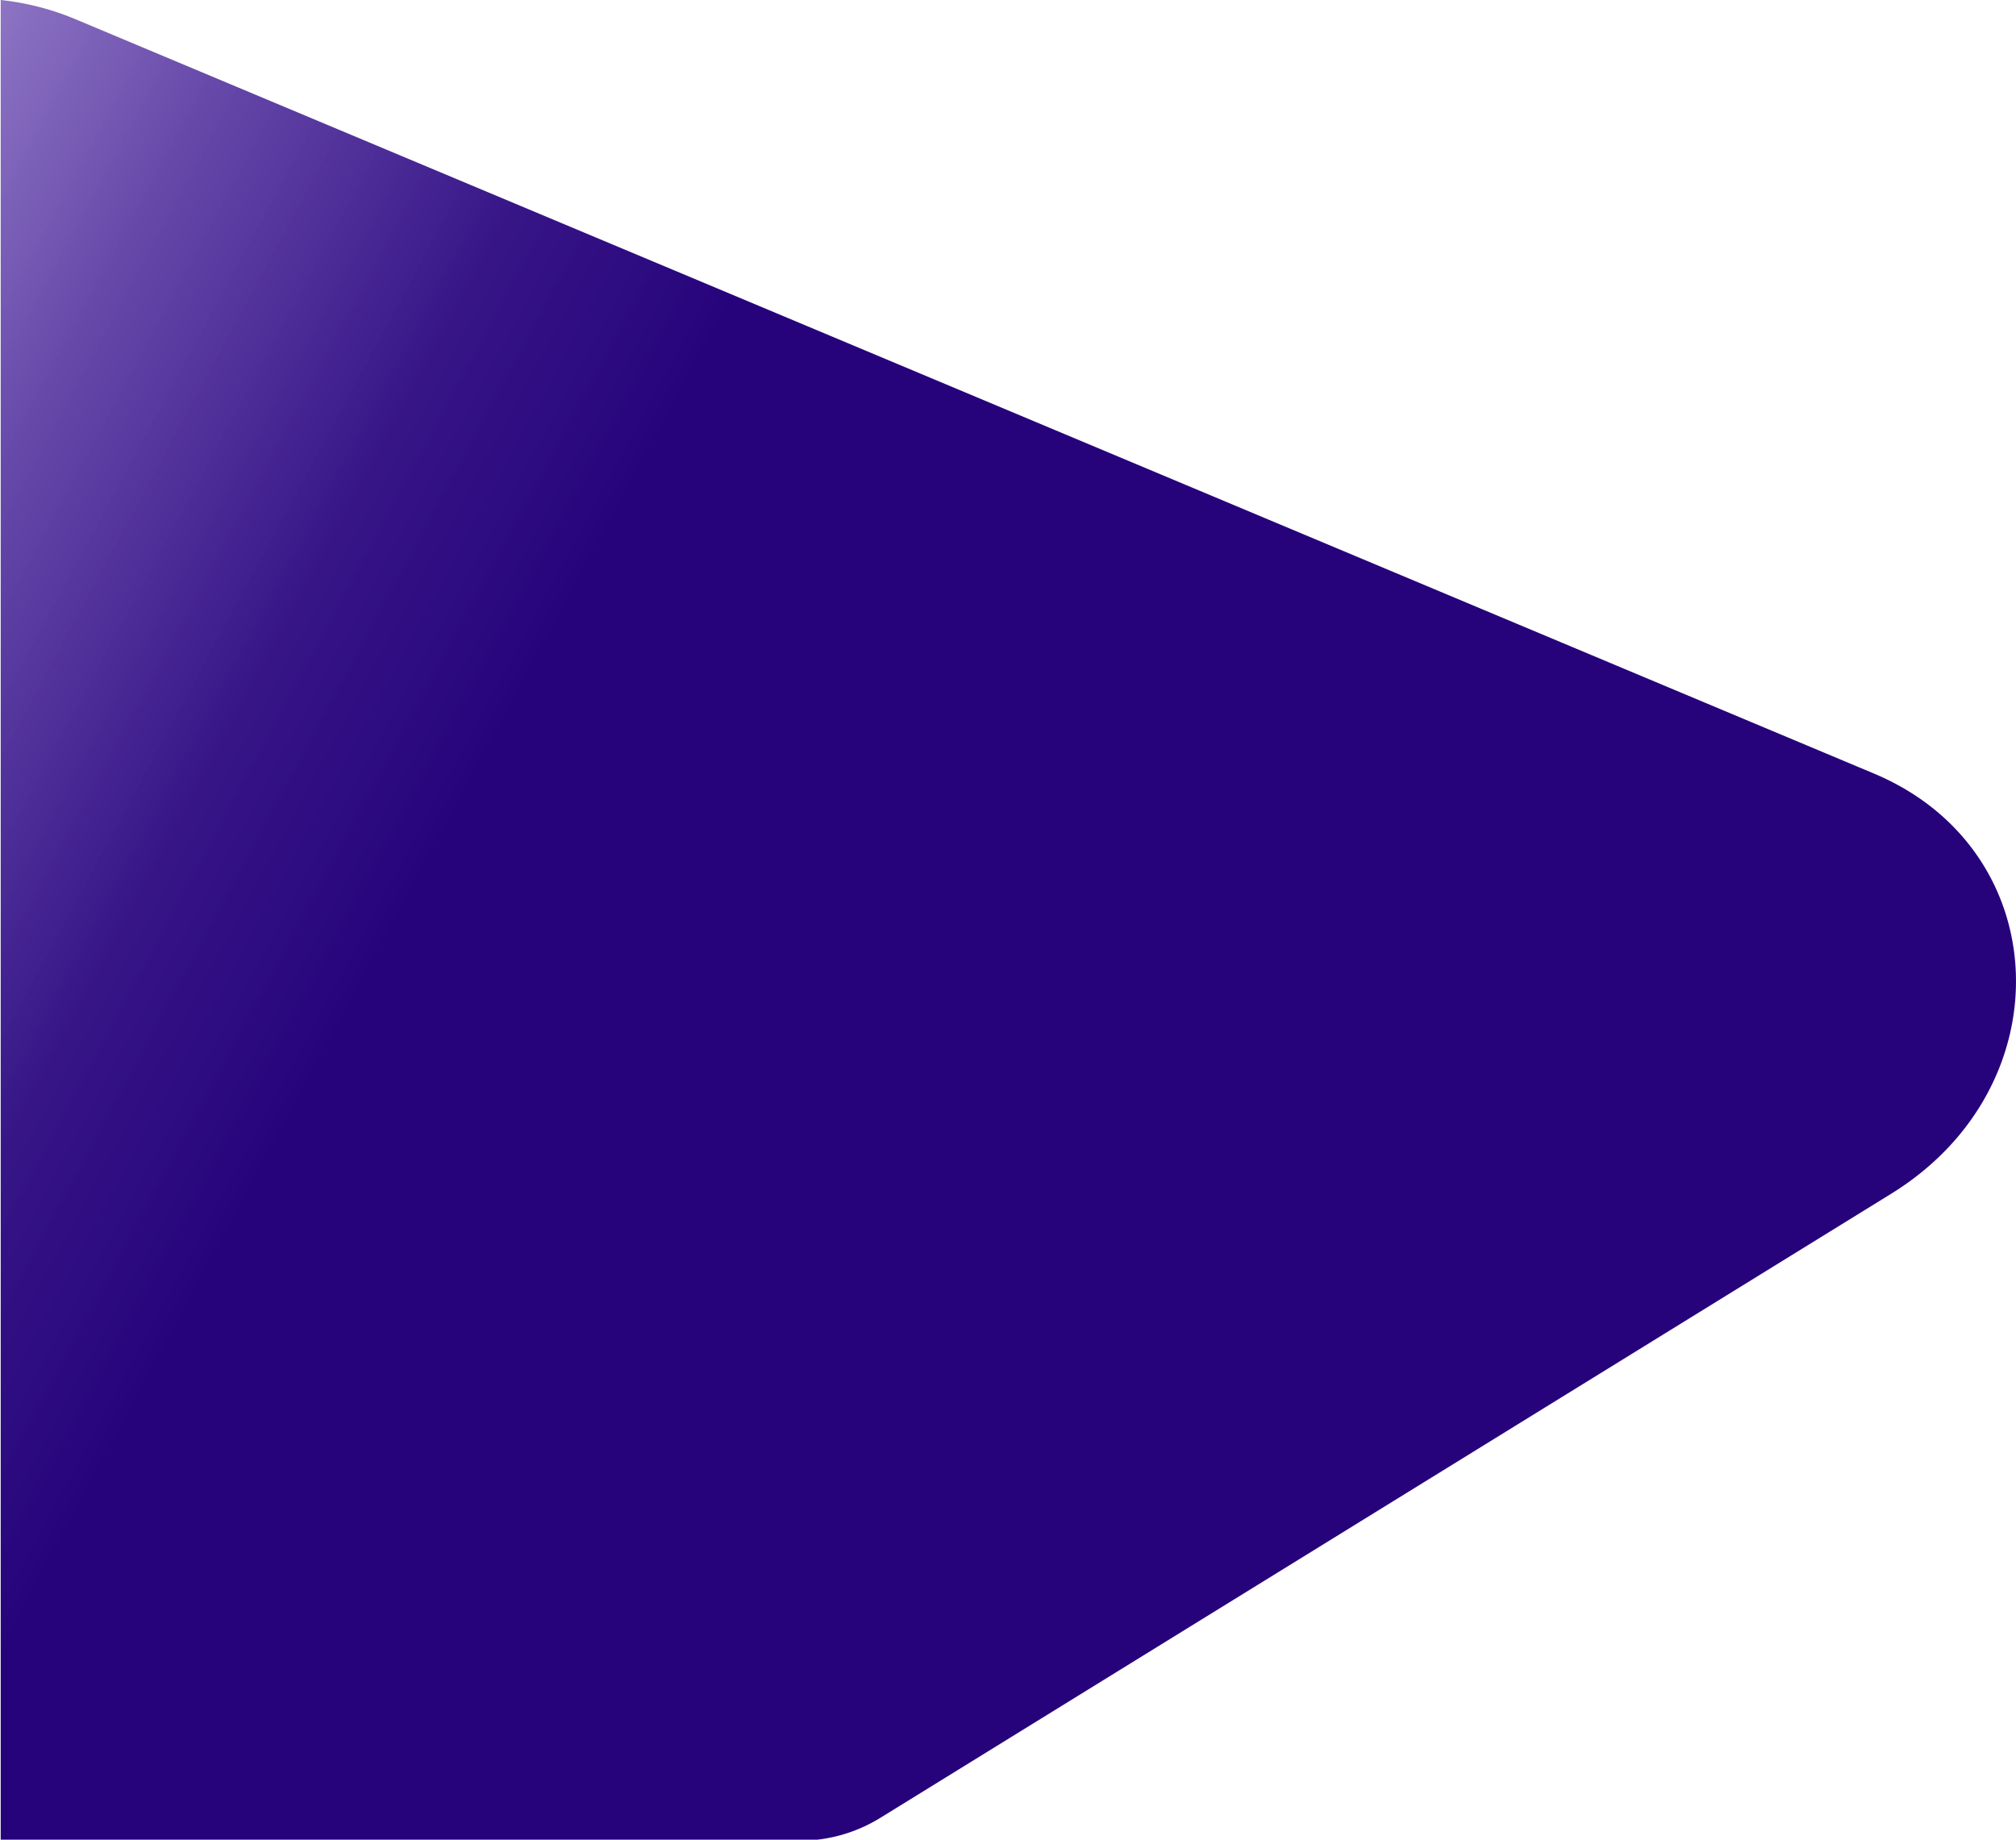 <svg id="Слой_1" data-name="Слой 1" xmlns="http://www.w3.org/2000/svg" xmlns:xlink="http://www.w3.org/1999/xlink" viewBox="0 0 1446.85 1320.94"><defs><style>.cls-1{fill-rule:evenodd;fill:url(#Безымянный_градиент_3);}</style><linearGradient id="Безымянный_градиент_3" x1="-1044.24" y1="10.75" x2="1204.97" y2="1224.57" gradientUnits="userSpaceOnUse"><stop offset="0.13" stop-color="#aa81f6" stop-opacity="0"/><stop offset="0.19" stop-color="#8d65db" stop-opacity="0.22"/><stop offset="0.31" stop-color="#613bb2" stop-opacity="0.56"/><stop offset="0.42" stop-color="#411c94" stop-opacity="0.8"/><stop offset="0.51" stop-color="#2d0a82" stop-opacity="0.95"/><stop offset="0.58" stop-color="#26037b"/></linearGradient></defs><path class="cls-1" d="M1344.91,555.23,54.17,13.8A190.64,190.64,0,0,0,.5,0V1320.44H586.76a110,110,0,0,0,45-15.64l725.56-448C1482.07,779.72,1475.07,609.83,1344.91,555.23Z"/></svg>